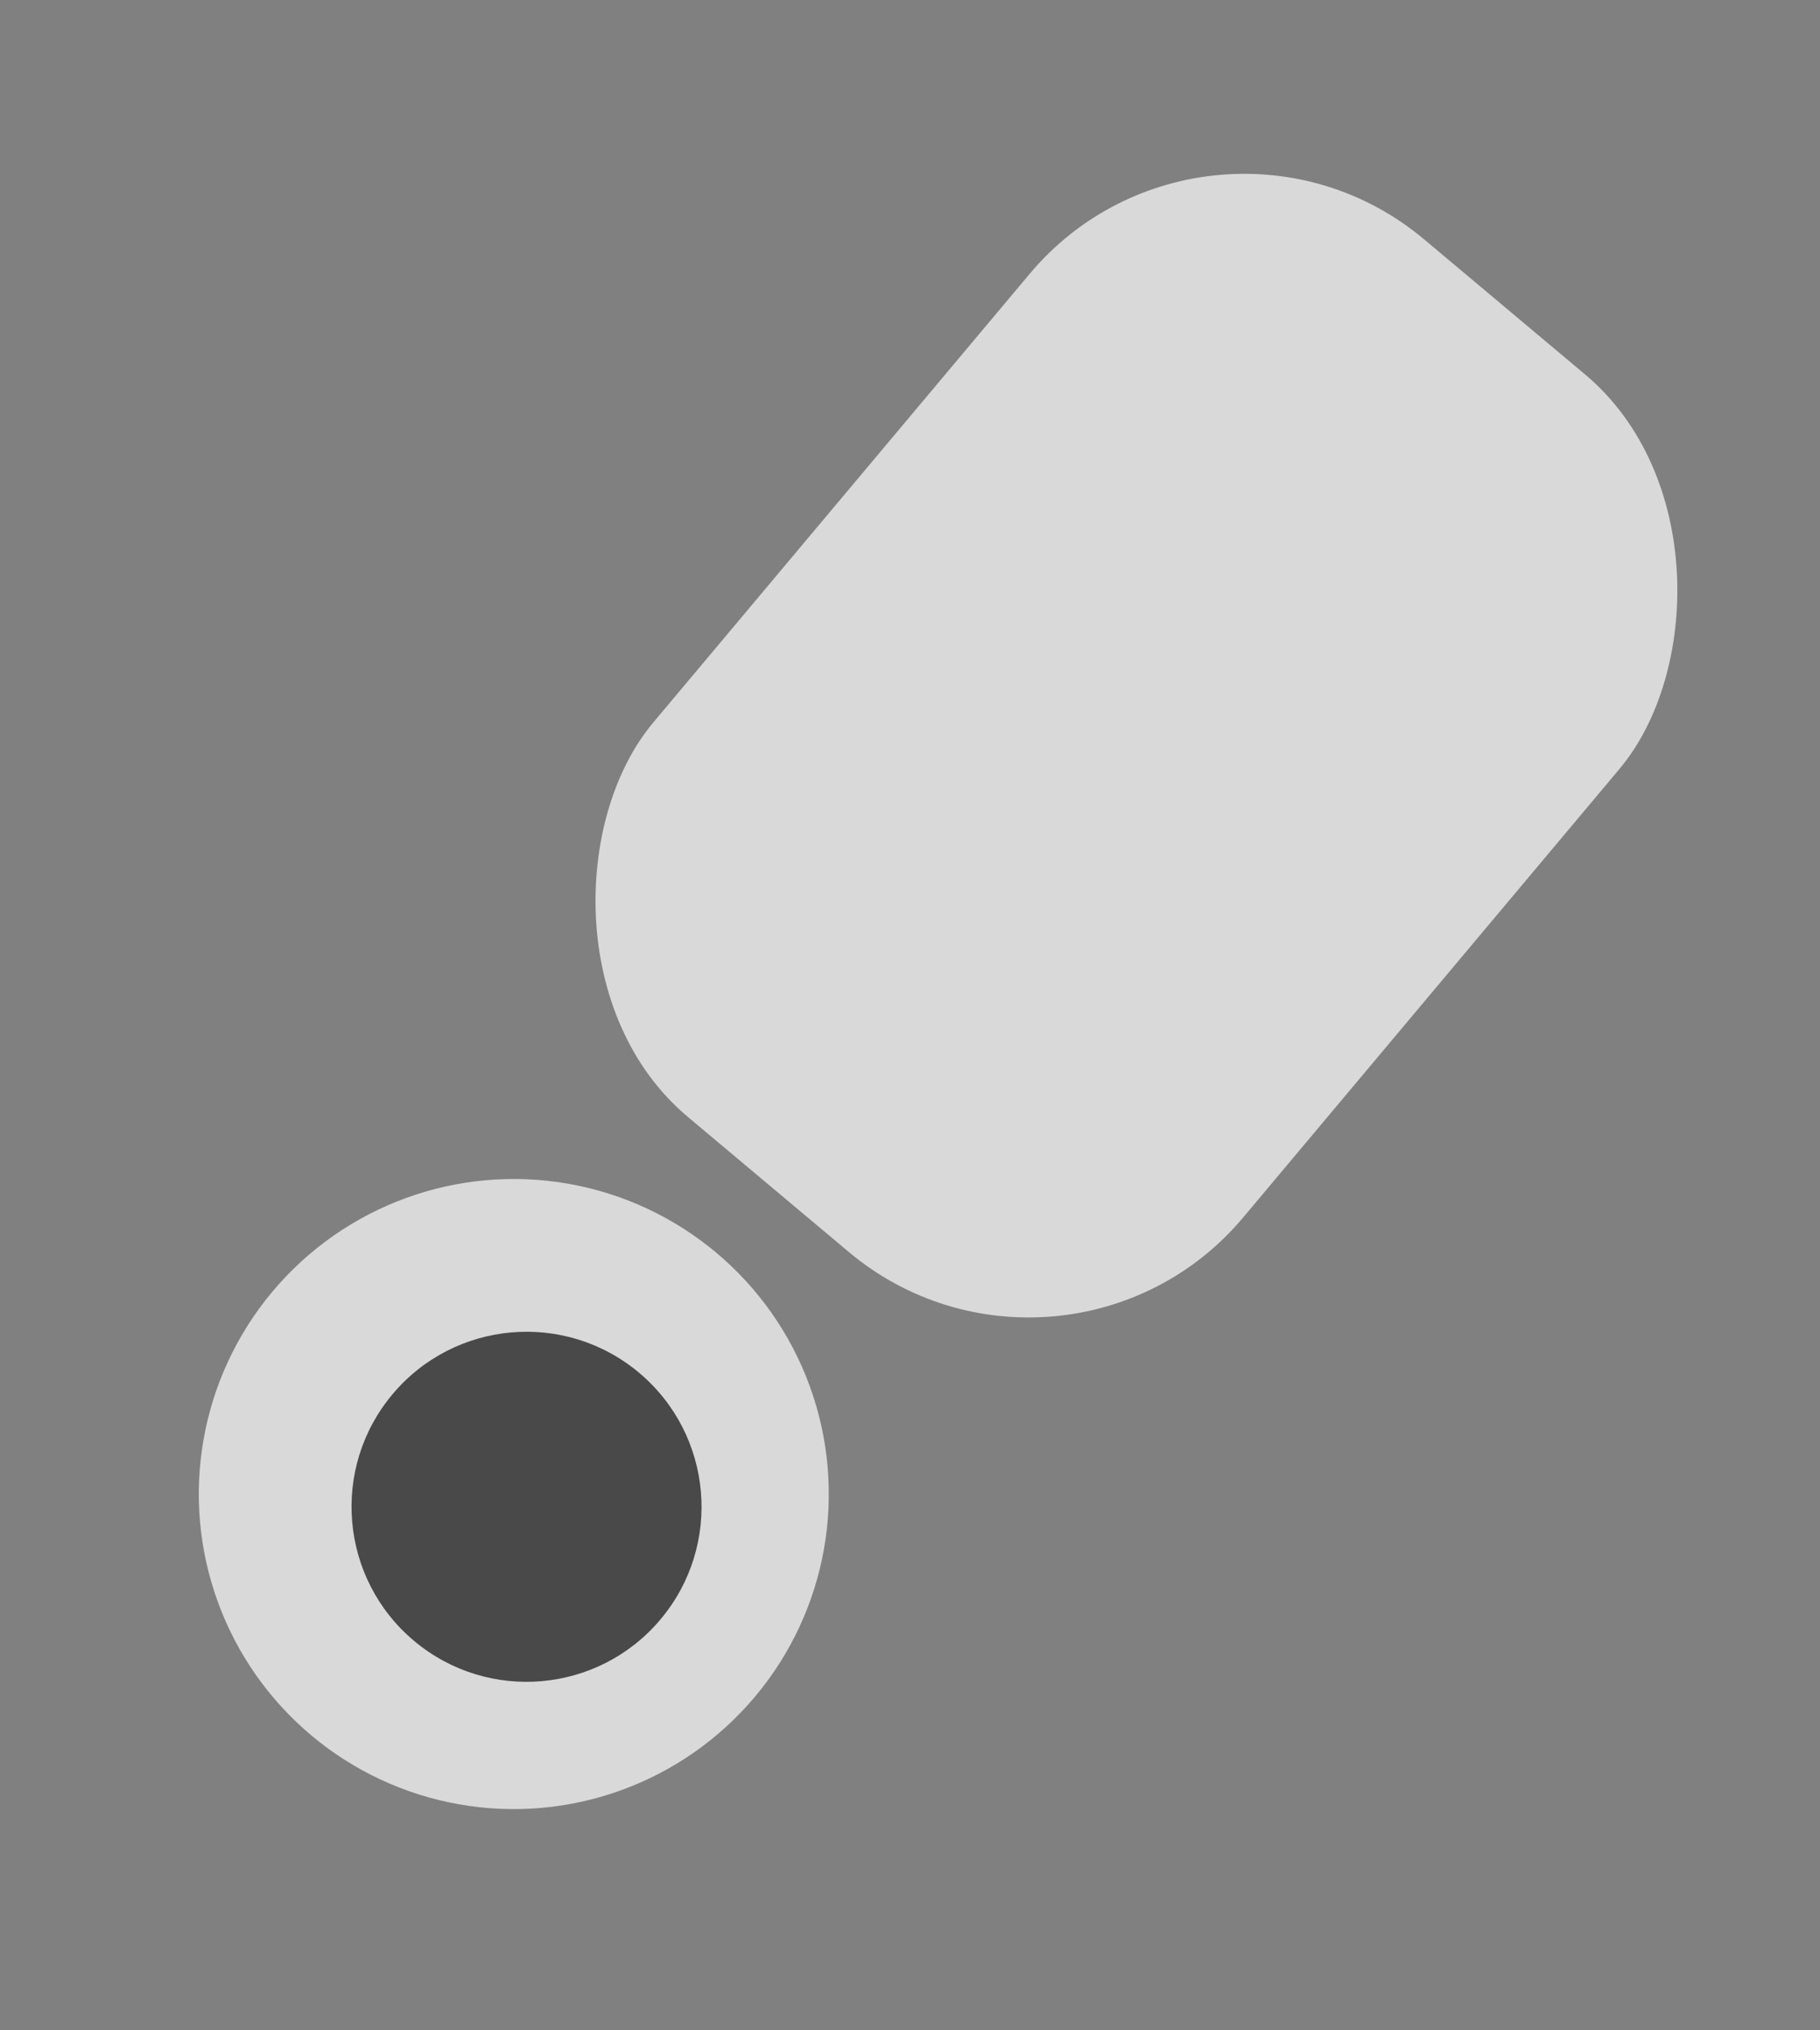<svg width="26" height="29" viewBox="0 0 26 29" fill="none" xmlns="http://www.w3.org/2000/svg">
<rect x="0" y="0" width="26" height="29" fill="#808080" stroke="none"/>
<circle cx="7.34" cy="21.34" r="4.5" transform="rotate(-140 7.34 21.34)" fill="white" fill-opacity="0.7"/>
<circle cx="7.522" cy="21.522" r="2.5" transform="rotate(-140 7.522 21.522)" fill="#494949"/>
<rect x="15.189" y="20.453" width="11" height="16.363" rx="4" transform="rotate(-140 15.189 20.453)" fill="white" fill-opacity="0.7"/>
</svg>
